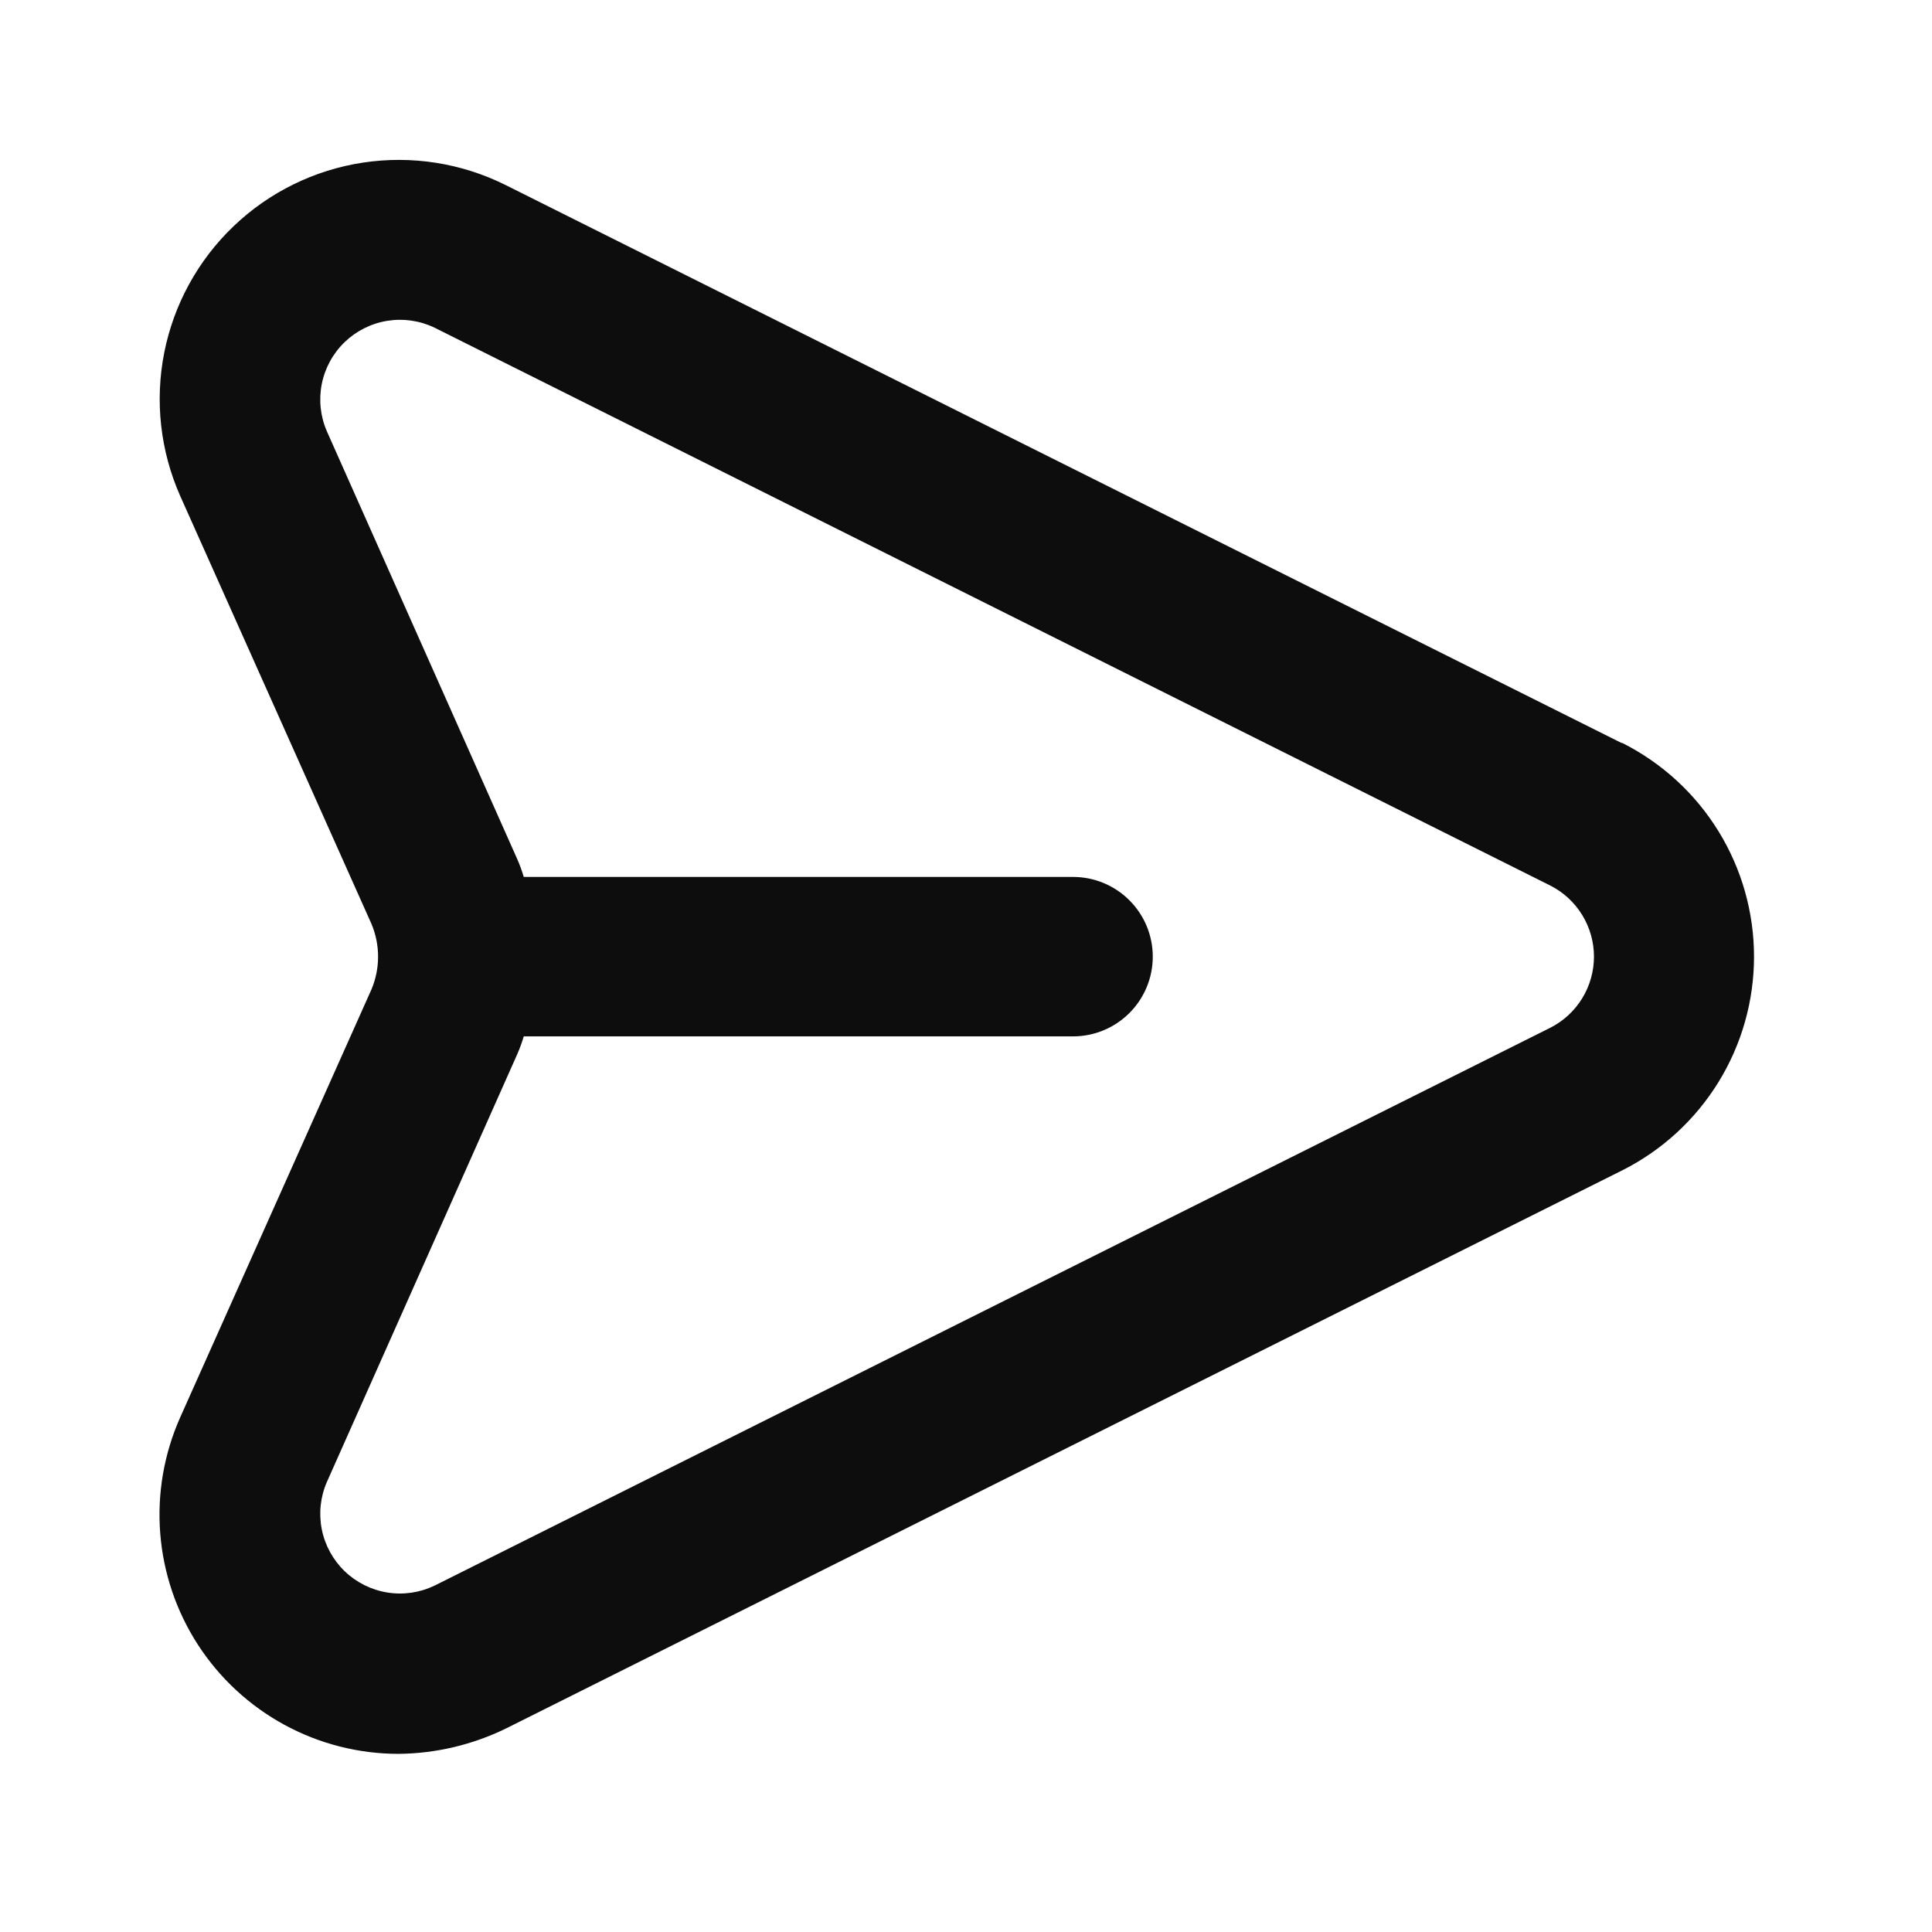 <svg width="98" height="98" viewBox="0 0 98 98" fill="none" xmlns="http://www.w3.org/2000/svg">
<path d="M82.252 37.688L25.638 9.382C23.404 8.27 20.881 7.874 18.413 8.248C15.946 8.622 13.654 9.748 11.85 11.473C10.046 13.197 8.817 15.436 8.332 17.884C7.847 20.332 8.129 22.87 9.139 25.153L18.844 46.868C19.064 47.393 19.178 47.957 19.178 48.526C19.178 49.095 19.064 49.659 18.844 50.184L9.139 71.899C8.317 73.746 7.969 75.769 8.128 77.785C8.287 79.8 8.946 81.744 10.047 83.439C11.148 85.135 12.655 86.528 14.432 87.493C16.208 88.458 18.198 88.964 20.219 88.964C22.113 88.945 23.978 88.503 25.678 87.67L82.292 59.364C84.3 58.353 85.988 56.805 87.168 54.891C88.347 52.978 88.972 50.774 88.972 48.526C88.972 46.278 88.347 44.074 87.168 42.161C85.988 40.247 84.3 38.699 82.292 37.688H82.252ZM78.653 52.125L22.039 80.432C21.295 80.789 20.461 80.91 19.646 80.779C18.832 80.648 18.078 80.271 17.483 79.699C16.89 79.127 16.485 78.387 16.323 77.579C16.162 76.77 16.251 75.931 16.58 75.175L26.244 53.459C26.37 53.169 26.478 52.873 26.568 52.57H54.43C55.502 52.57 56.531 52.144 57.289 51.385C58.048 50.627 58.474 49.599 58.474 48.526C58.474 47.453 58.048 46.425 57.289 45.667C56.531 44.908 55.502 44.482 54.43 44.482H26.568C26.478 44.18 26.37 43.883 26.244 43.593L16.58 21.877C16.251 21.121 16.162 20.282 16.323 19.473C16.485 18.665 16.89 17.925 17.483 17.353C18.078 16.781 18.832 16.404 19.646 16.273C20.461 16.142 21.295 16.263 22.039 16.62L78.653 44.927C79.315 45.266 79.871 45.782 80.259 46.417C80.647 47.052 80.853 47.782 80.853 48.526C80.853 49.27 80.647 50 80.259 50.635C79.871 51.27 79.315 51.786 78.653 52.125V52.125Z" fill="#0D0D0D"/>
</svg>
